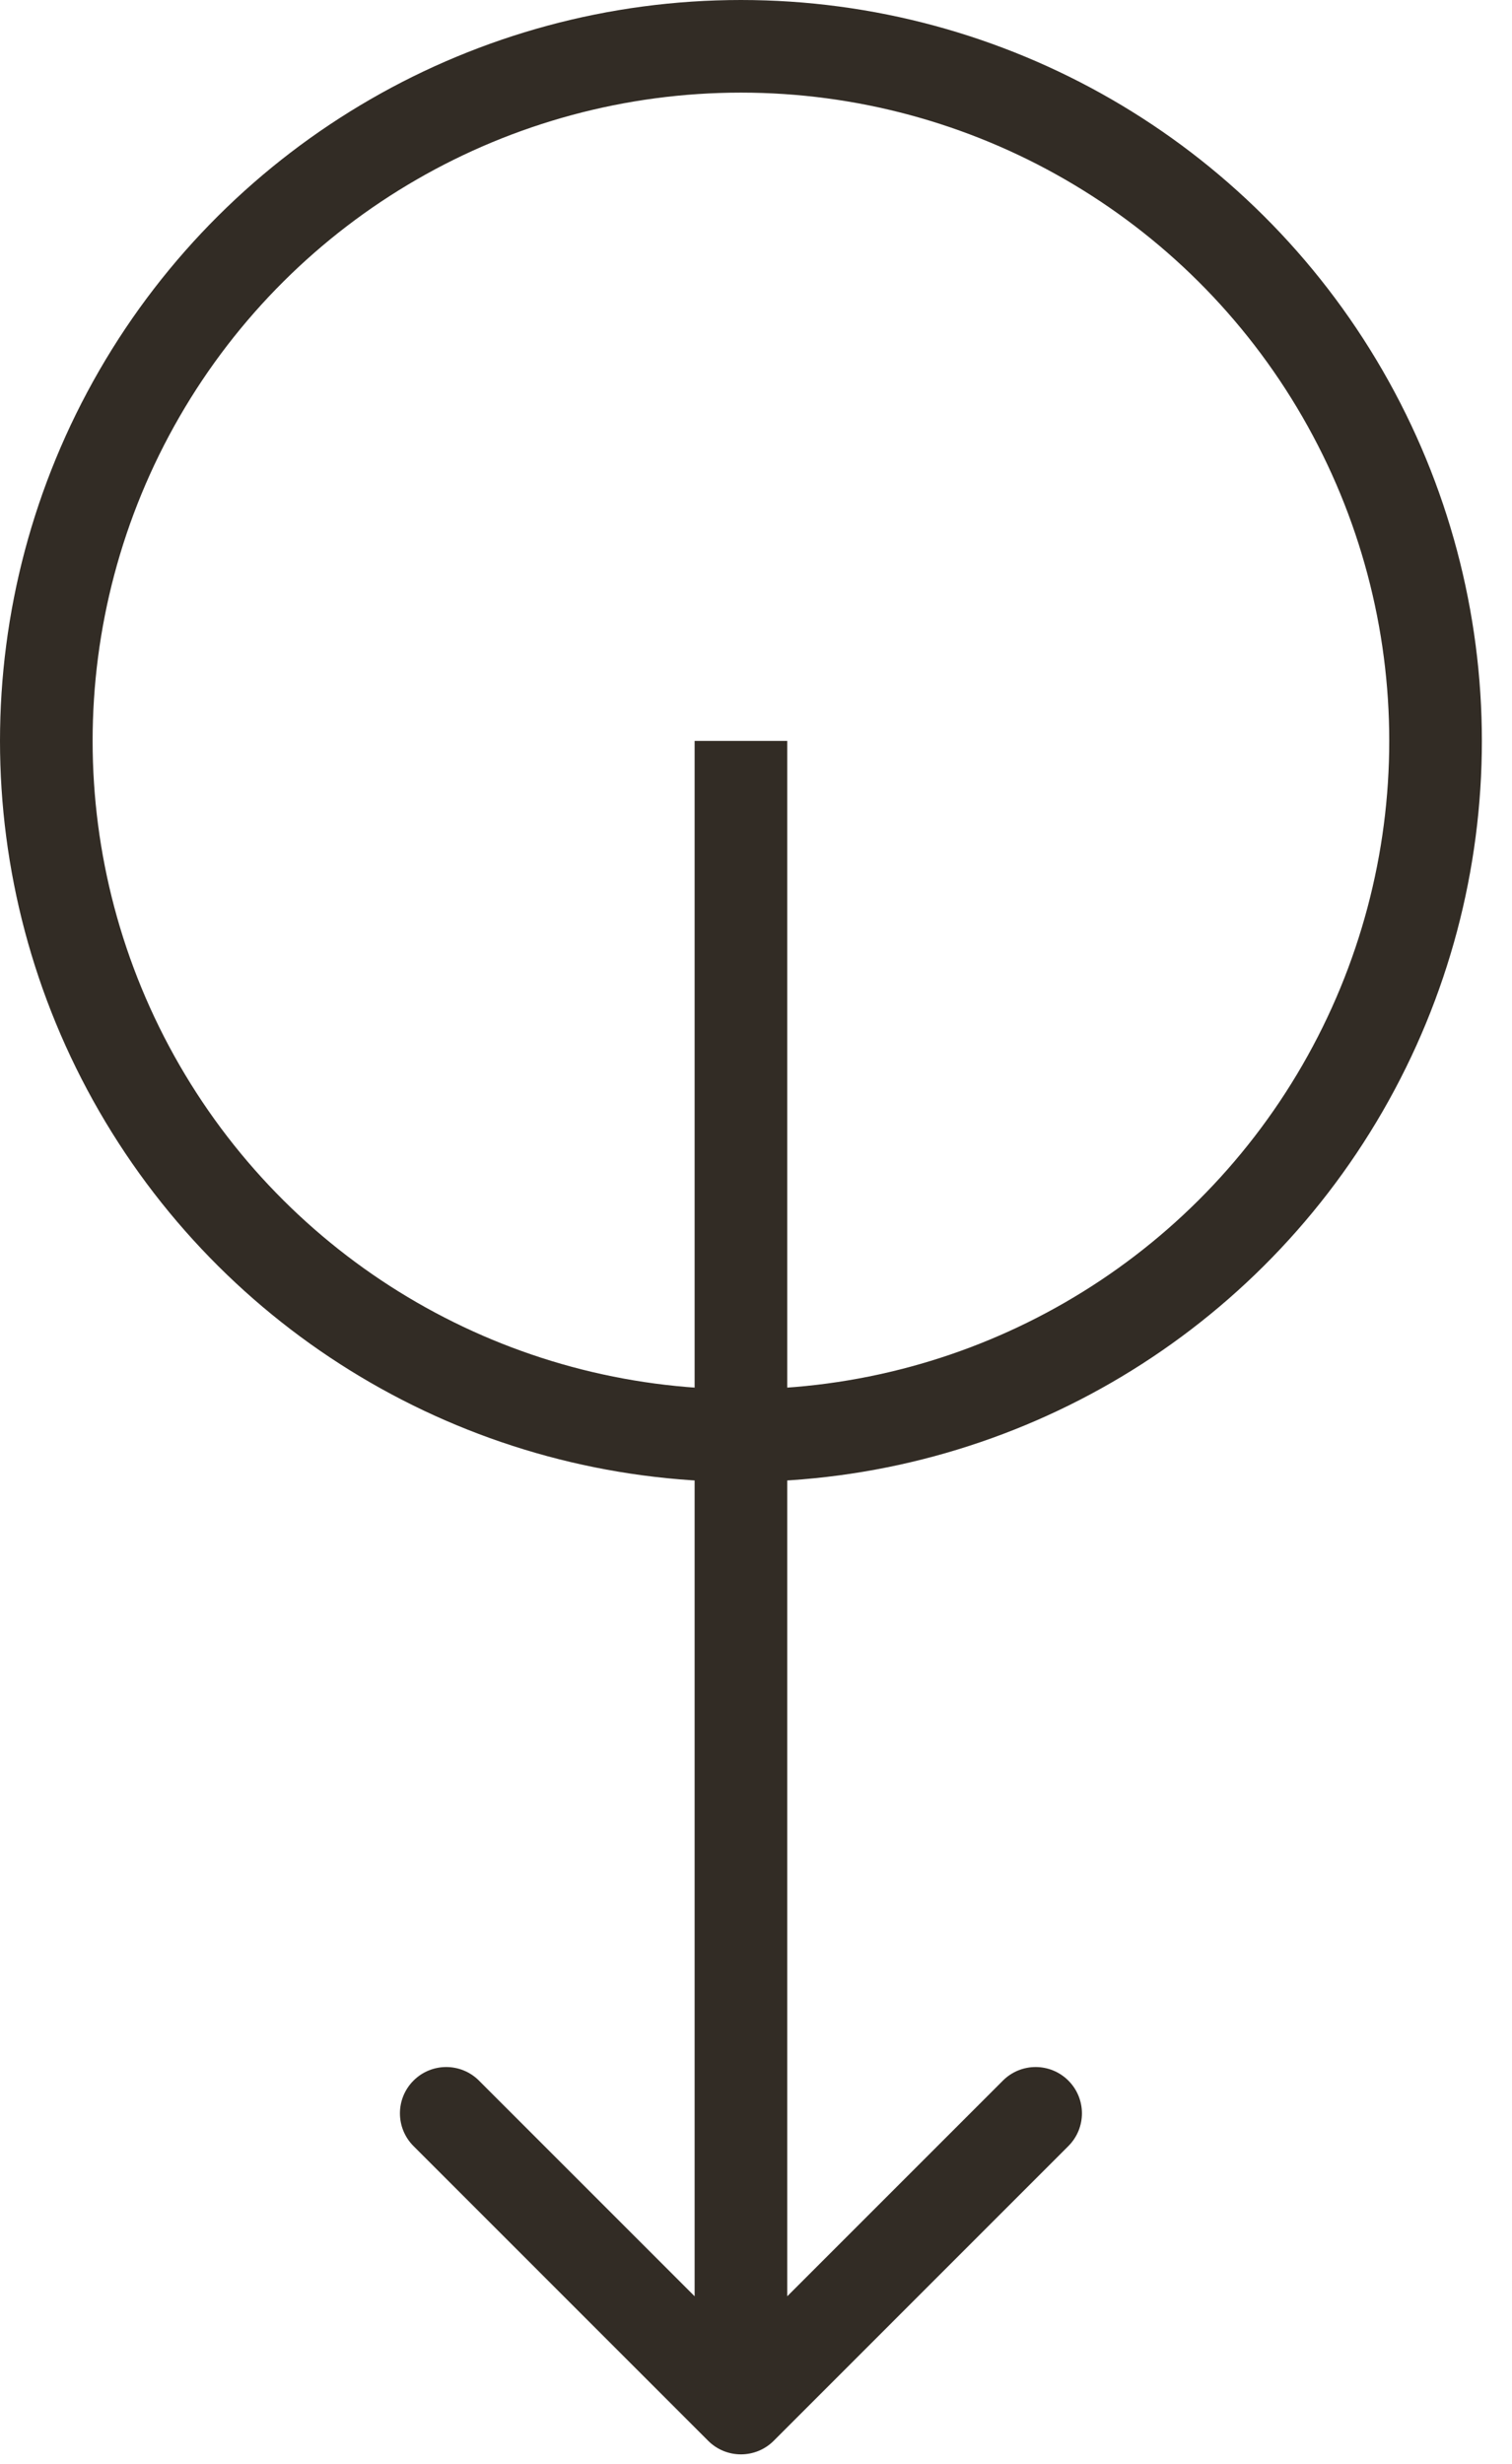 <svg width="27" height="44" viewBox="0 0 27 44" fill="none" xmlns="http://www.w3.org/2000/svg">
<circle cx="13.231" cy="13.231" r="12.404" transform="rotate(90 13.231 13.231)" stroke="#322C25" stroke-width="1.654"/>
<path d="M12.646 43.585C12.969 43.908 13.493 43.908 13.816 43.585L19.078 38.322C19.401 37.999 19.401 37.476 19.078 37.153C18.755 36.83 18.232 36.83 17.909 37.153L13.231 41.831L8.553 37.153C8.23 36.83 7.707 36.83 7.384 37.153C7.061 37.476 7.061 37.999 7.384 38.322L12.646 43.585ZM12.404 13.231L12.404 43L14.058 43L14.058 13.231L12.404 13.231Z" fill="#322C25"/>
</svg>
